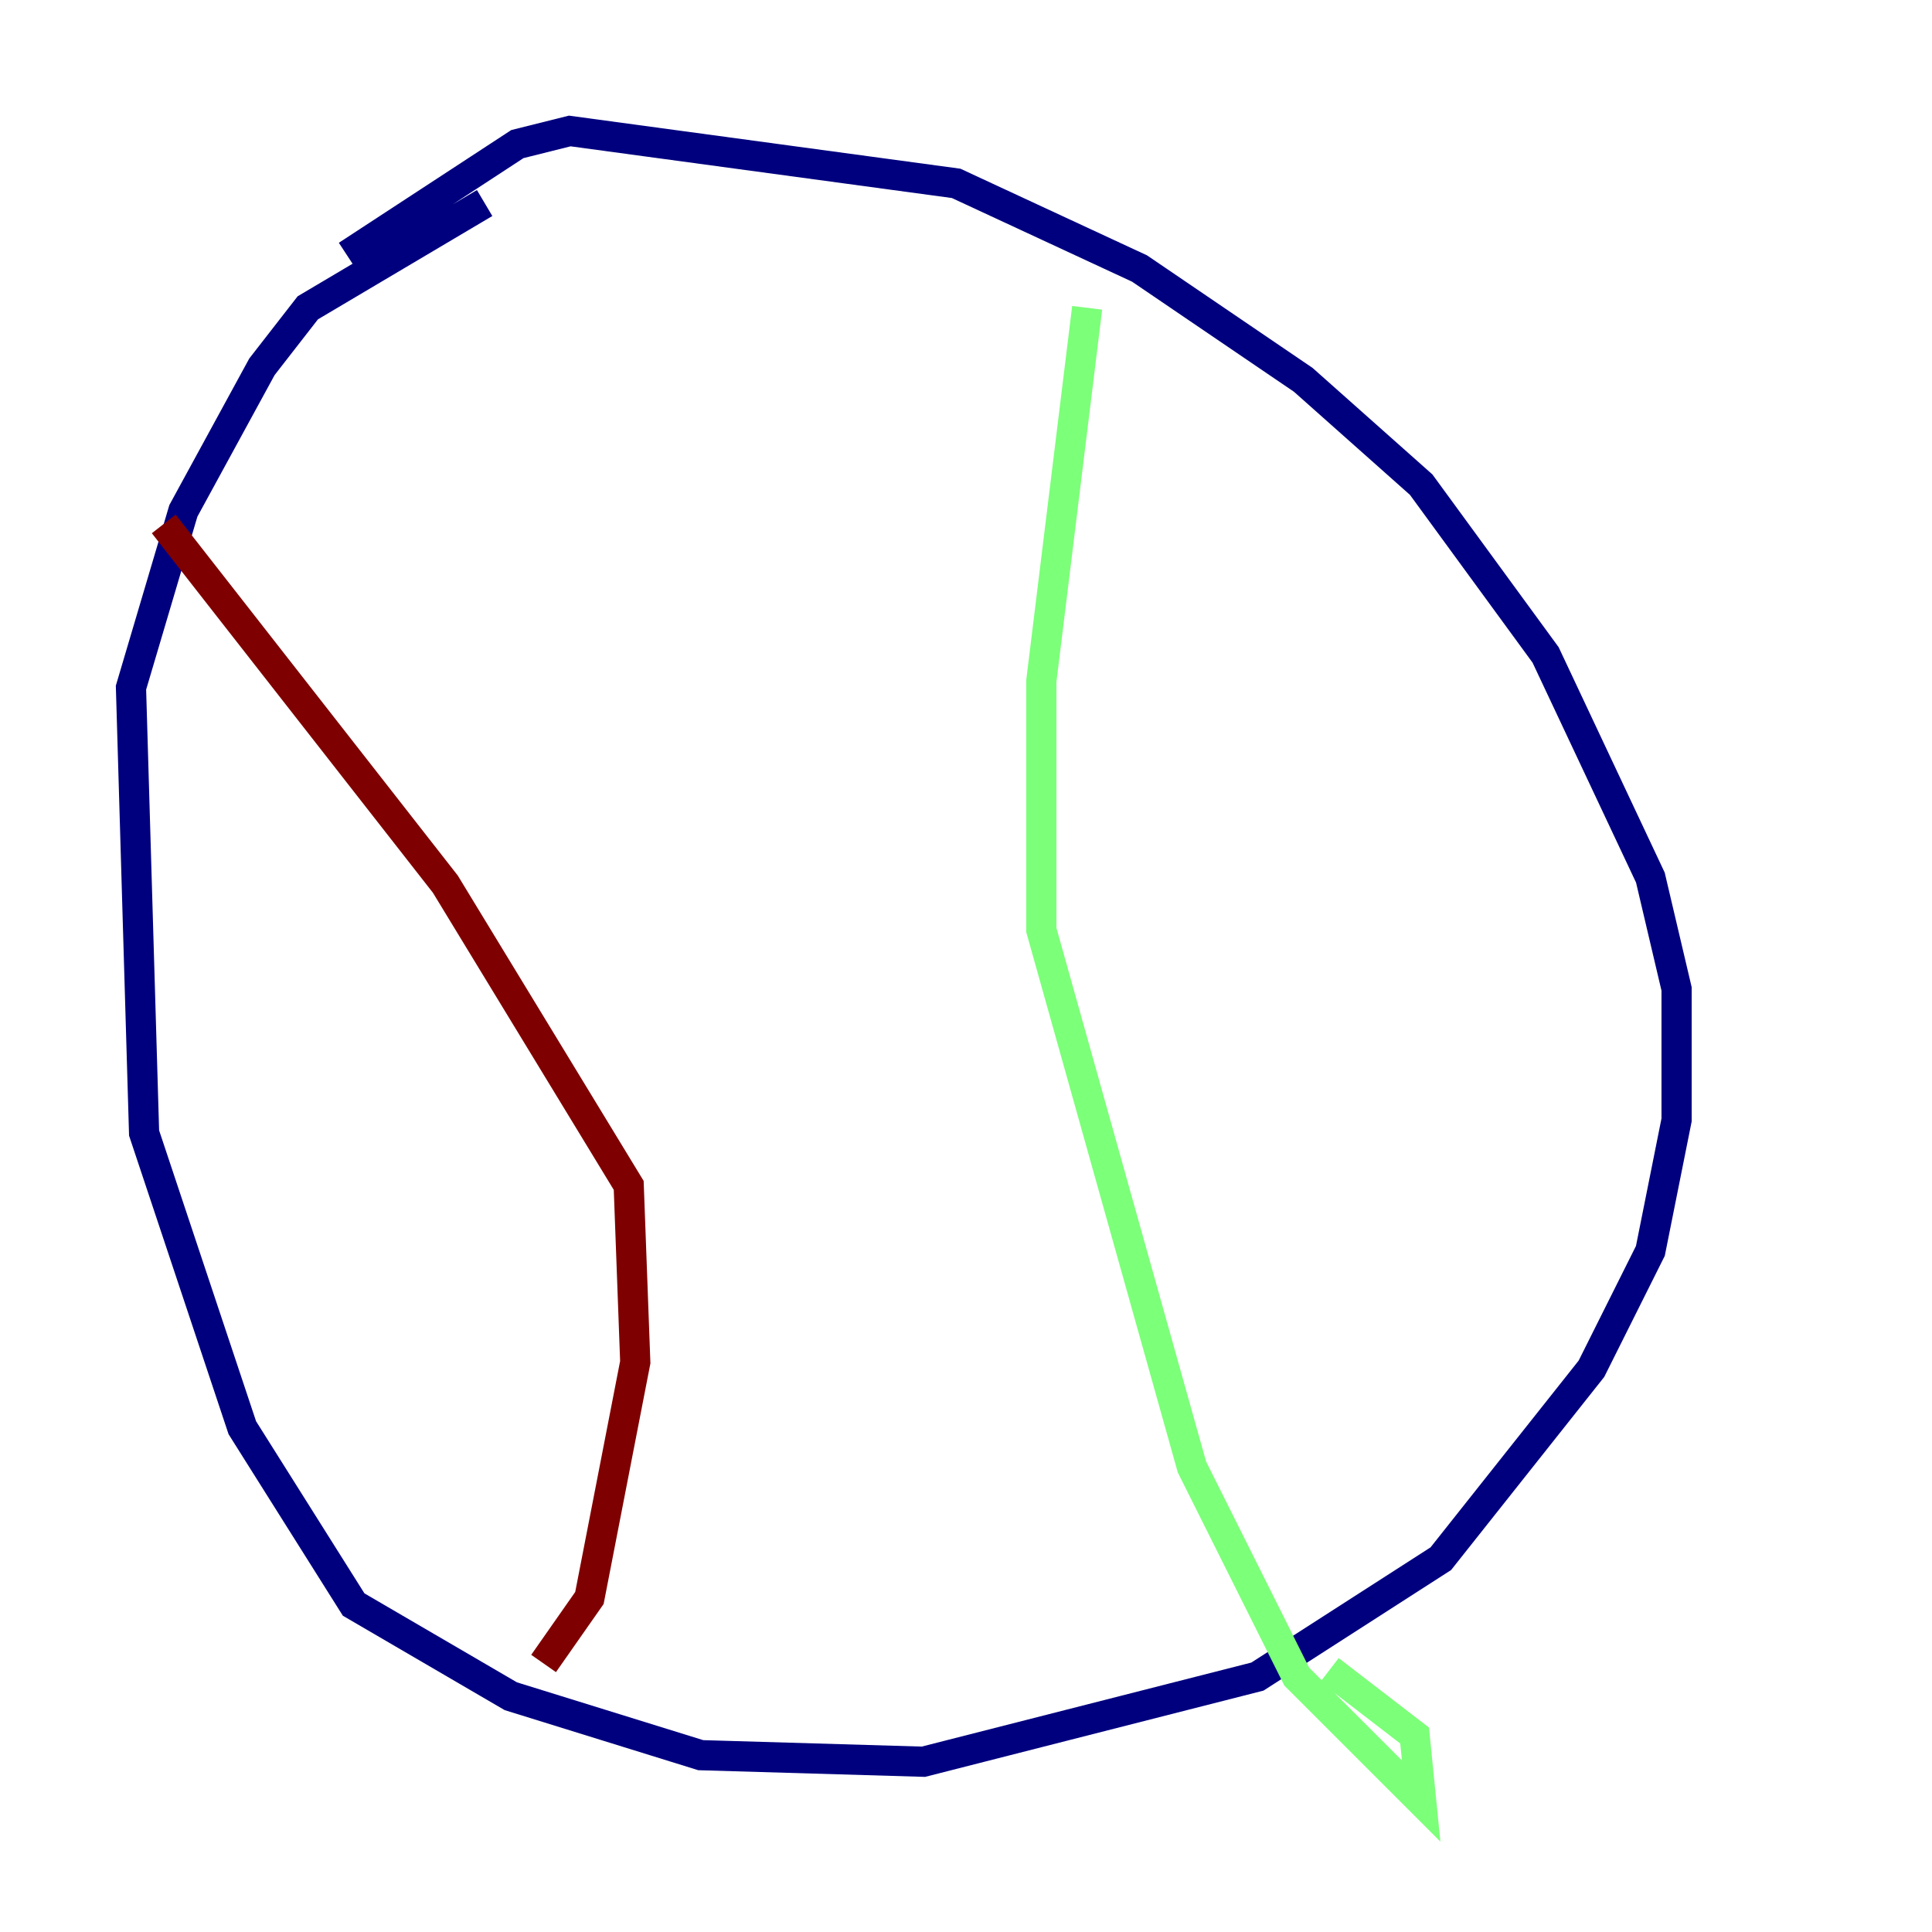 <?xml version="1.0" encoding="utf-8" ?>
<svg baseProfile="tiny" height="128" version="1.2" viewBox="0,0,128,128" width="128" xmlns="http://www.w3.org/2000/svg" xmlns:ev="http://www.w3.org/2001/xml-events" xmlns:xlink="http://www.w3.org/1999/xlink"><defs /><polyline fill="none" points="32.108,13.451 20.393,20.393 17.356,24.298 12.149,33.844 8.678,45.559 9.546,75.064 16.054,94.59 23.43,106.305 33.844,112.38 46.427,116.285 61.18,116.719 83.308,111.078 95.458,103.268 105.437,90.685 109.342,82.875 111.078,74.197 111.078,65.519 109.342,58.142 102.4,43.39 94.156,32.108 86.346,25.166 75.498,17.79 63.349,12.149 37.749,8.678 34.278,9.546 22.997,16.922" stroke="#00007f" stroke-width="2" /><polyline fill="none" points="72.027,20.393 68.99,45.125 68.99,61.614 78.969,97.193 85.912,111.078 94.156,119.322 93.722,114.983 88.081,110.644" stroke="#7cff79" stroke-width="2" /><polyline fill="none" points="10.848,34.712 29.505,58.576 41.654,78.536 42.088,90.251 39.051,105.871 36.014,110.21" stroke="#7f0000" stroke-width="2" /></svg>